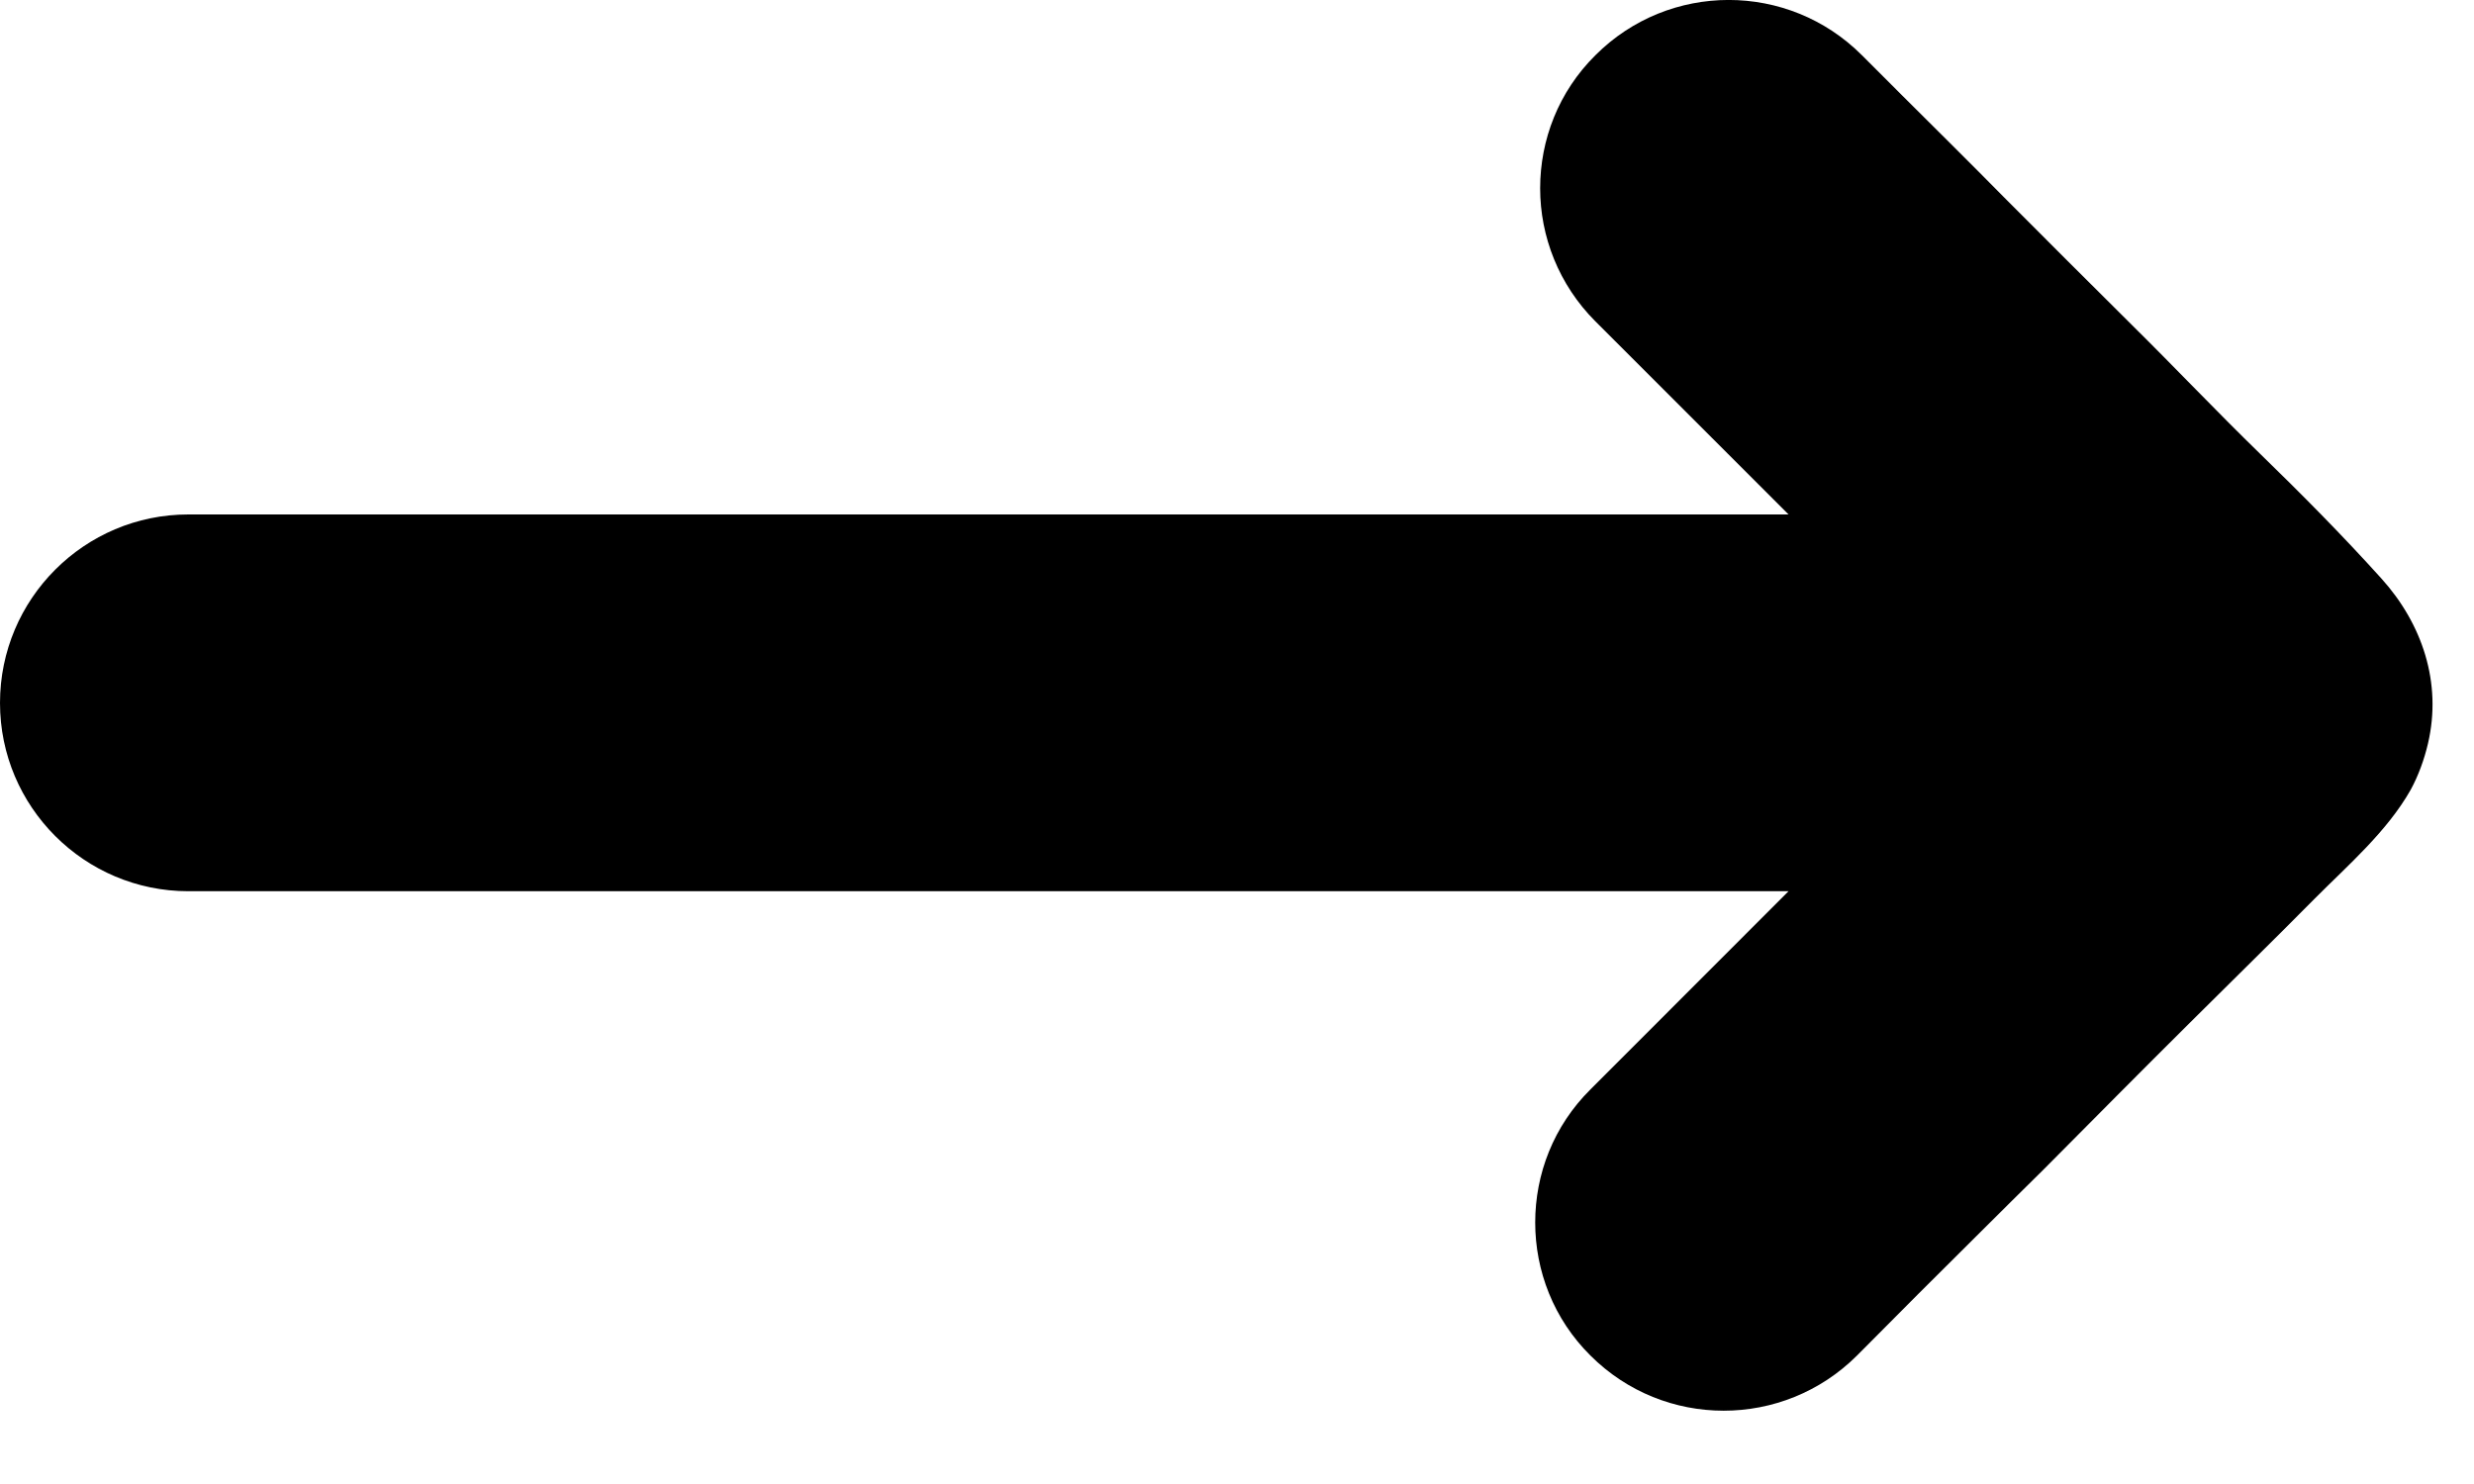 <svg width="15" height="9" viewBox="0 0 15 9" fill="none" xmlns="http://www.w3.org/2000/svg">
<path d="M9.308 7.414C9.308 7.121 9.419 6.829 9.643 6.607L10.844 5.405L1.142 5.405C0.512 5.405 0 4.893 0 4.263C0 3.632 0.512 3.12 1.142 3.12L10.844 3.12L9.673 1.949C9.451 1.727 9.338 1.434 9.338 1.142C9.338 0.849 9.449 0.557 9.673 0.335C10.119 -0.112 10.843 -0.112 11.289 0.335C11.371 0.417 11.455 0.501 11.537 0.583C11.74 0.785 11.944 0.987 12.145 1.191C12.406 1.453 12.666 1.713 12.928 1.973C13.187 2.229 13.438 2.494 13.7 2.749C13.953 2.995 14.201 3.245 14.439 3.509C14.686 3.783 14.807 4.141 14.721 4.509C14.699 4.604 14.663 4.704 14.616 4.79C14.472 5.044 14.236 5.247 14.032 5.452C13.784 5.703 13.531 5.95 13.28 6.2C12.981 6.497 12.684 6.797 12.387 7.096C12.134 7.345 11.882 7.598 11.629 7.849C11.507 7.971 11.387 8.093 11.265 8.215C11.263 8.217 11.26 8.22 11.259 8.221C10.812 8.667 10.089 8.667 9.643 8.221C9.419 7.999 9.308 7.706 9.308 7.414Z" fill="black"/>
</svg>
